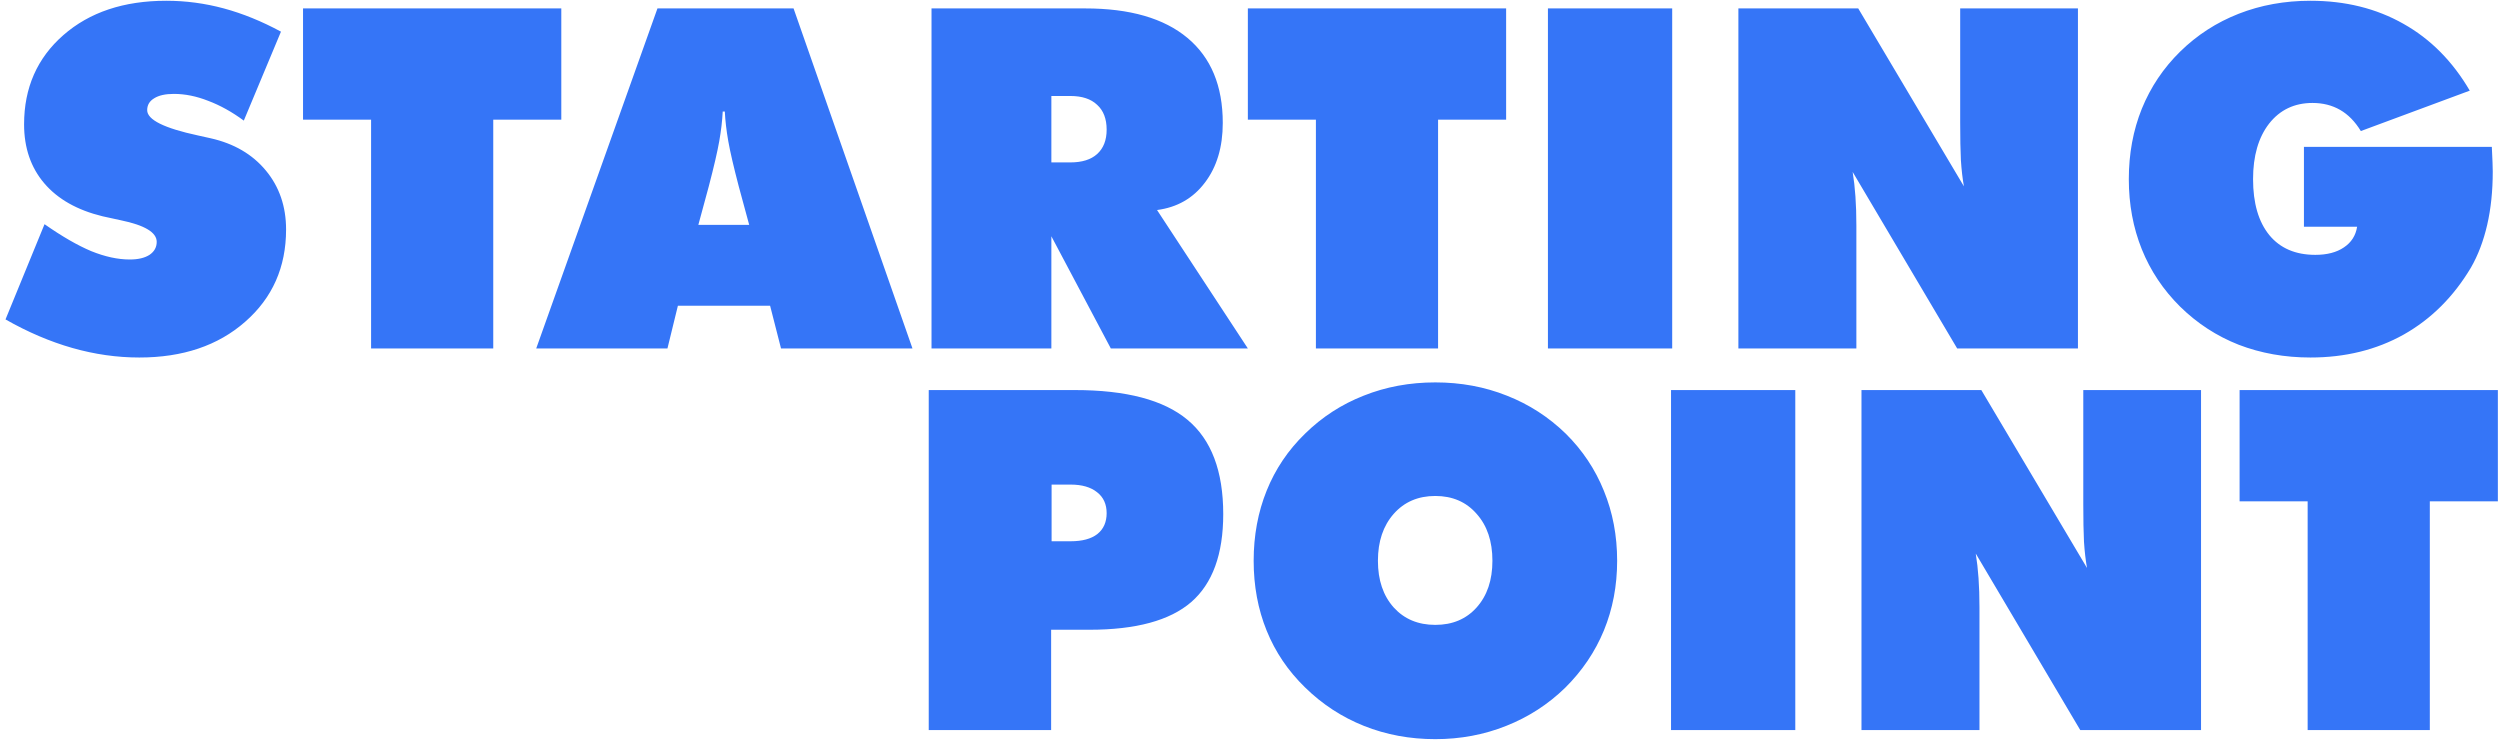 <svg width="452" height="134" viewBox="0 0 452 134" fill="none" xmlns="http://www.w3.org/2000/svg">
<path d="M0.996 57.751L8.051 40.534C11.214 42.746 14.028 44.37 16.491 45.405C18.983 46.413 21.306 46.917 23.462 46.917C24.974 46.917 26.163 46.637 27.031 46.077C27.899 45.489 28.333 44.705 28.333 43.726C28.333 42.018 26.163 40.716 21.824 39.82C20.424 39.512 19.333 39.274 18.549 39.106C13.958 37.987 10.444 35.999 8.009 33.144C5.573 30.288 4.355 26.733 4.355 22.477C4.355 15.871 6.721 10.496 11.452 6.353C16.183 2.209 22.384 0.138 30.055 0.138C33.582 0.138 37.053 0.6 40.469 1.523C43.884 2.447 47.328 3.847 50.799 5.723L44.08 21.806C41.953 20.238 39.811 19.048 37.655 18.236C35.528 17.396 33.456 16.977 31.44 16.977C29.901 16.977 28.711 17.242 27.871 17.774C27.031 18.278 26.611 18.992 26.611 19.916C26.611 21.652 29.677 23.177 35.808 24.493C36.787 24.717 37.543 24.885 38.075 24.997C42.302 25.949 45.634 27.895 48.069 30.834C50.505 33.773 51.723 37.329 51.723 41.5C51.723 48.303 49.259 53.86 44.332 58.171C39.433 62.482 33.05 64.638 25.184 64.638C21.152 64.638 17.121 64.064 13.09 62.916C9.059 61.768 5.027 60.047 0.996 57.751ZM67.092 63L67.092 21.638L54.788 21.638L54.788 1.523L101.483 1.523L101.483 21.638L89.18 21.638L89.18 63L67.092 63ZM126.259 40.66L135.455 40.66L133.565 33.69C132.642 30.162 132.012 27.447 131.676 25.543C131.34 23.639 131.13 21.848 131.046 20.168H130.668C130.584 21.848 130.374 23.639 130.038 25.543C129.702 27.447 129.072 30.162 128.148 33.69L126.259 40.66ZM96.948 63L118.868 1.523L143.476 1.523L164.976 63L141.208 63L139.234 55.273L122.563 55.273L120.674 63L96.948 63ZM190.087 17.355V29.364L193.53 29.364C195.63 29.364 197.24 28.86 198.359 27.852C199.507 26.817 200.081 25.347 200.081 23.443C200.081 21.484 199.507 19.986 198.359 18.95C197.24 17.886 195.63 17.355 193.53 17.355L190.087 17.355ZM168.419 63L168.419 1.523L196.218 1.523C204.28 1.523 210.439 3.301 214.694 6.856C218.95 10.412 221.077 15.535 221.077 22.226C221.077 26.593 219.999 30.19 217.844 33.018C215.716 35.845 212.833 37.497 209.193 37.973L225.612 63L200.837 63L190.087 42.718L190.087 63L168.419 63ZM237.916 63L237.916 21.638L225.612 21.638L225.612 1.523L272.308 1.523L272.308 21.638L260.004 21.638L260.004 63L237.916 63ZM279.866 63L279.866 1.523L302.332 1.523L302.332 63L279.866 63ZM314.3 63L314.3 1.523L335.968 1.523L355.074 33.69C354.822 32.262 354.64 30.68 354.528 28.944C354.444 27.209 354.402 24.941 354.402 22.142L354.402 1.523L375.692 1.523L375.692 63L353.856 63L334.96 31.086C335.184 32.458 335.352 33.941 335.464 35.537C335.576 37.105 335.632 38.868 335.632 40.828L335.632 63L314.3 63ZM426.167 40.996L416.551 40.996V26.551L450.522 26.551C450.578 27.811 450.62 28.748 450.648 29.364C450.676 29.98 450.69 30.526 450.69 31.002C450.69 34.529 450.354 37.749 449.683 40.66C449.011 43.572 448.031 46.147 446.743 48.387C443.608 53.65 439.562 57.681 434.607 60.48C429.652 63.252 424.025 64.638 417.727 64.638C413.079 64.638 408.754 63.868 404.751 62.328C400.776 60.76 397.248 58.465 394.169 55.441C391.118 52.418 388.808 48.961 387.24 45.069C385.673 41.178 384.889 36.951 384.889 32.388C384.889 27.797 385.673 23.555 387.24 19.664C388.836 15.745 391.146 12.301 394.169 9.334C397.22 6.339 400.748 4.057 404.751 2.489C408.754 0.922 413.079 0.138 417.727 0.138C424.025 0.138 429.624 1.523 434.523 4.295C439.423 7.038 443.426 11.07 446.533 16.389L426.839 23.695C425.803 21.988 424.557 20.714 423.102 19.874C421.646 19.034 419.98 18.614 418.104 18.614C414.829 18.614 412.212 19.86 410.252 22.352C408.32 24.843 407.354 28.189 407.354 32.388C407.354 36.727 408.334 40.1 410.294 42.508C412.254 44.887 415.025 46.077 418.608 46.077C420.736 46.077 422.458 45.629 423.773 44.733C425.117 43.838 425.915 42.592 426.167 40.996ZM167.915 132L167.915 70.523L194.328 70.523C203.622 70.523 210.411 72.315 214.694 75.898C219.006 79.482 221.161 85.165 221.161 92.947C221.161 100.198 219.229 105.503 215.366 108.862C211.503 112.194 205.372 113.859 196.974 113.859L190.045 113.859V132L167.915 132ZM190.129 87.614V97.86H193.572C195.672 97.86 197.282 97.426 198.401 96.559C199.521 95.663 200.081 94.403 200.081 92.779C200.081 91.156 199.507 89.896 198.359 89C197.212 88.076 195.616 87.614 193.572 87.614H190.129ZM259.5 112.978C262.607 112.978 265.099 111.928 266.975 109.828C268.878 107.701 269.83 104.887 269.83 101.388C269.83 97.86 268.878 95.033 266.975 92.905C265.099 90.75 262.607 89.672 259.5 89.672C256.393 89.672 253.887 90.75 251.983 92.905C250.08 95.061 249.128 97.888 249.128 101.388C249.128 104.887 250.08 107.701 251.983 109.828C253.887 111.928 256.393 112.978 259.5 112.978ZM292.38 101.388C292.38 105.895 291.582 110.094 289.986 113.985C288.391 117.849 286.053 121.306 282.974 124.357C279.894 127.353 276.339 129.648 272.308 131.244C268.304 132.84 264.035 133.638 259.5 133.638C254.909 133.638 250.612 132.84 246.608 131.244C242.605 129.648 239.05 127.325 235.942 124.273C232.891 121.306 230.581 117.891 229.014 114.027C227.446 110.164 226.662 105.951 226.662 101.388C226.662 96.825 227.446 92.597 229.014 88.706C230.581 84.815 232.891 81.385 235.942 78.418C239.022 75.394 242.563 73.099 246.566 71.531C250.57 69.936 254.881 69.138 259.5 69.138C264.119 69.138 268.43 69.936 272.434 71.531C276.437 73.099 279.992 75.394 283.1 78.418C286.123 81.413 288.419 84.857 289.986 88.748C291.582 92.639 292.38 96.853 292.38 101.388ZM302.122 132L302.122 70.523L324.588 70.523L324.588 132L302.122 132ZM336.556 132L336.556 70.523L358.224 70.523L377.33 102.689C377.078 101.262 376.896 99.68 376.784 97.944C376.7 96.209 376.658 93.941 376.658 91.142L376.658 70.523L397.948 70.523L397.948 132L376.112 132L357.216 100.086C357.44 101.458 357.608 102.941 357.72 104.537C357.832 106.105 357.888 107.868 357.888 109.828L357.888 132L336.556 132ZM417.223 132L417.223 90.638L404.919 90.638L404.919 70.523L451.614 70.523V90.638L439.311 90.638L439.311 132L417.223 132Z" fill="#3575F7"/>
</svg>

